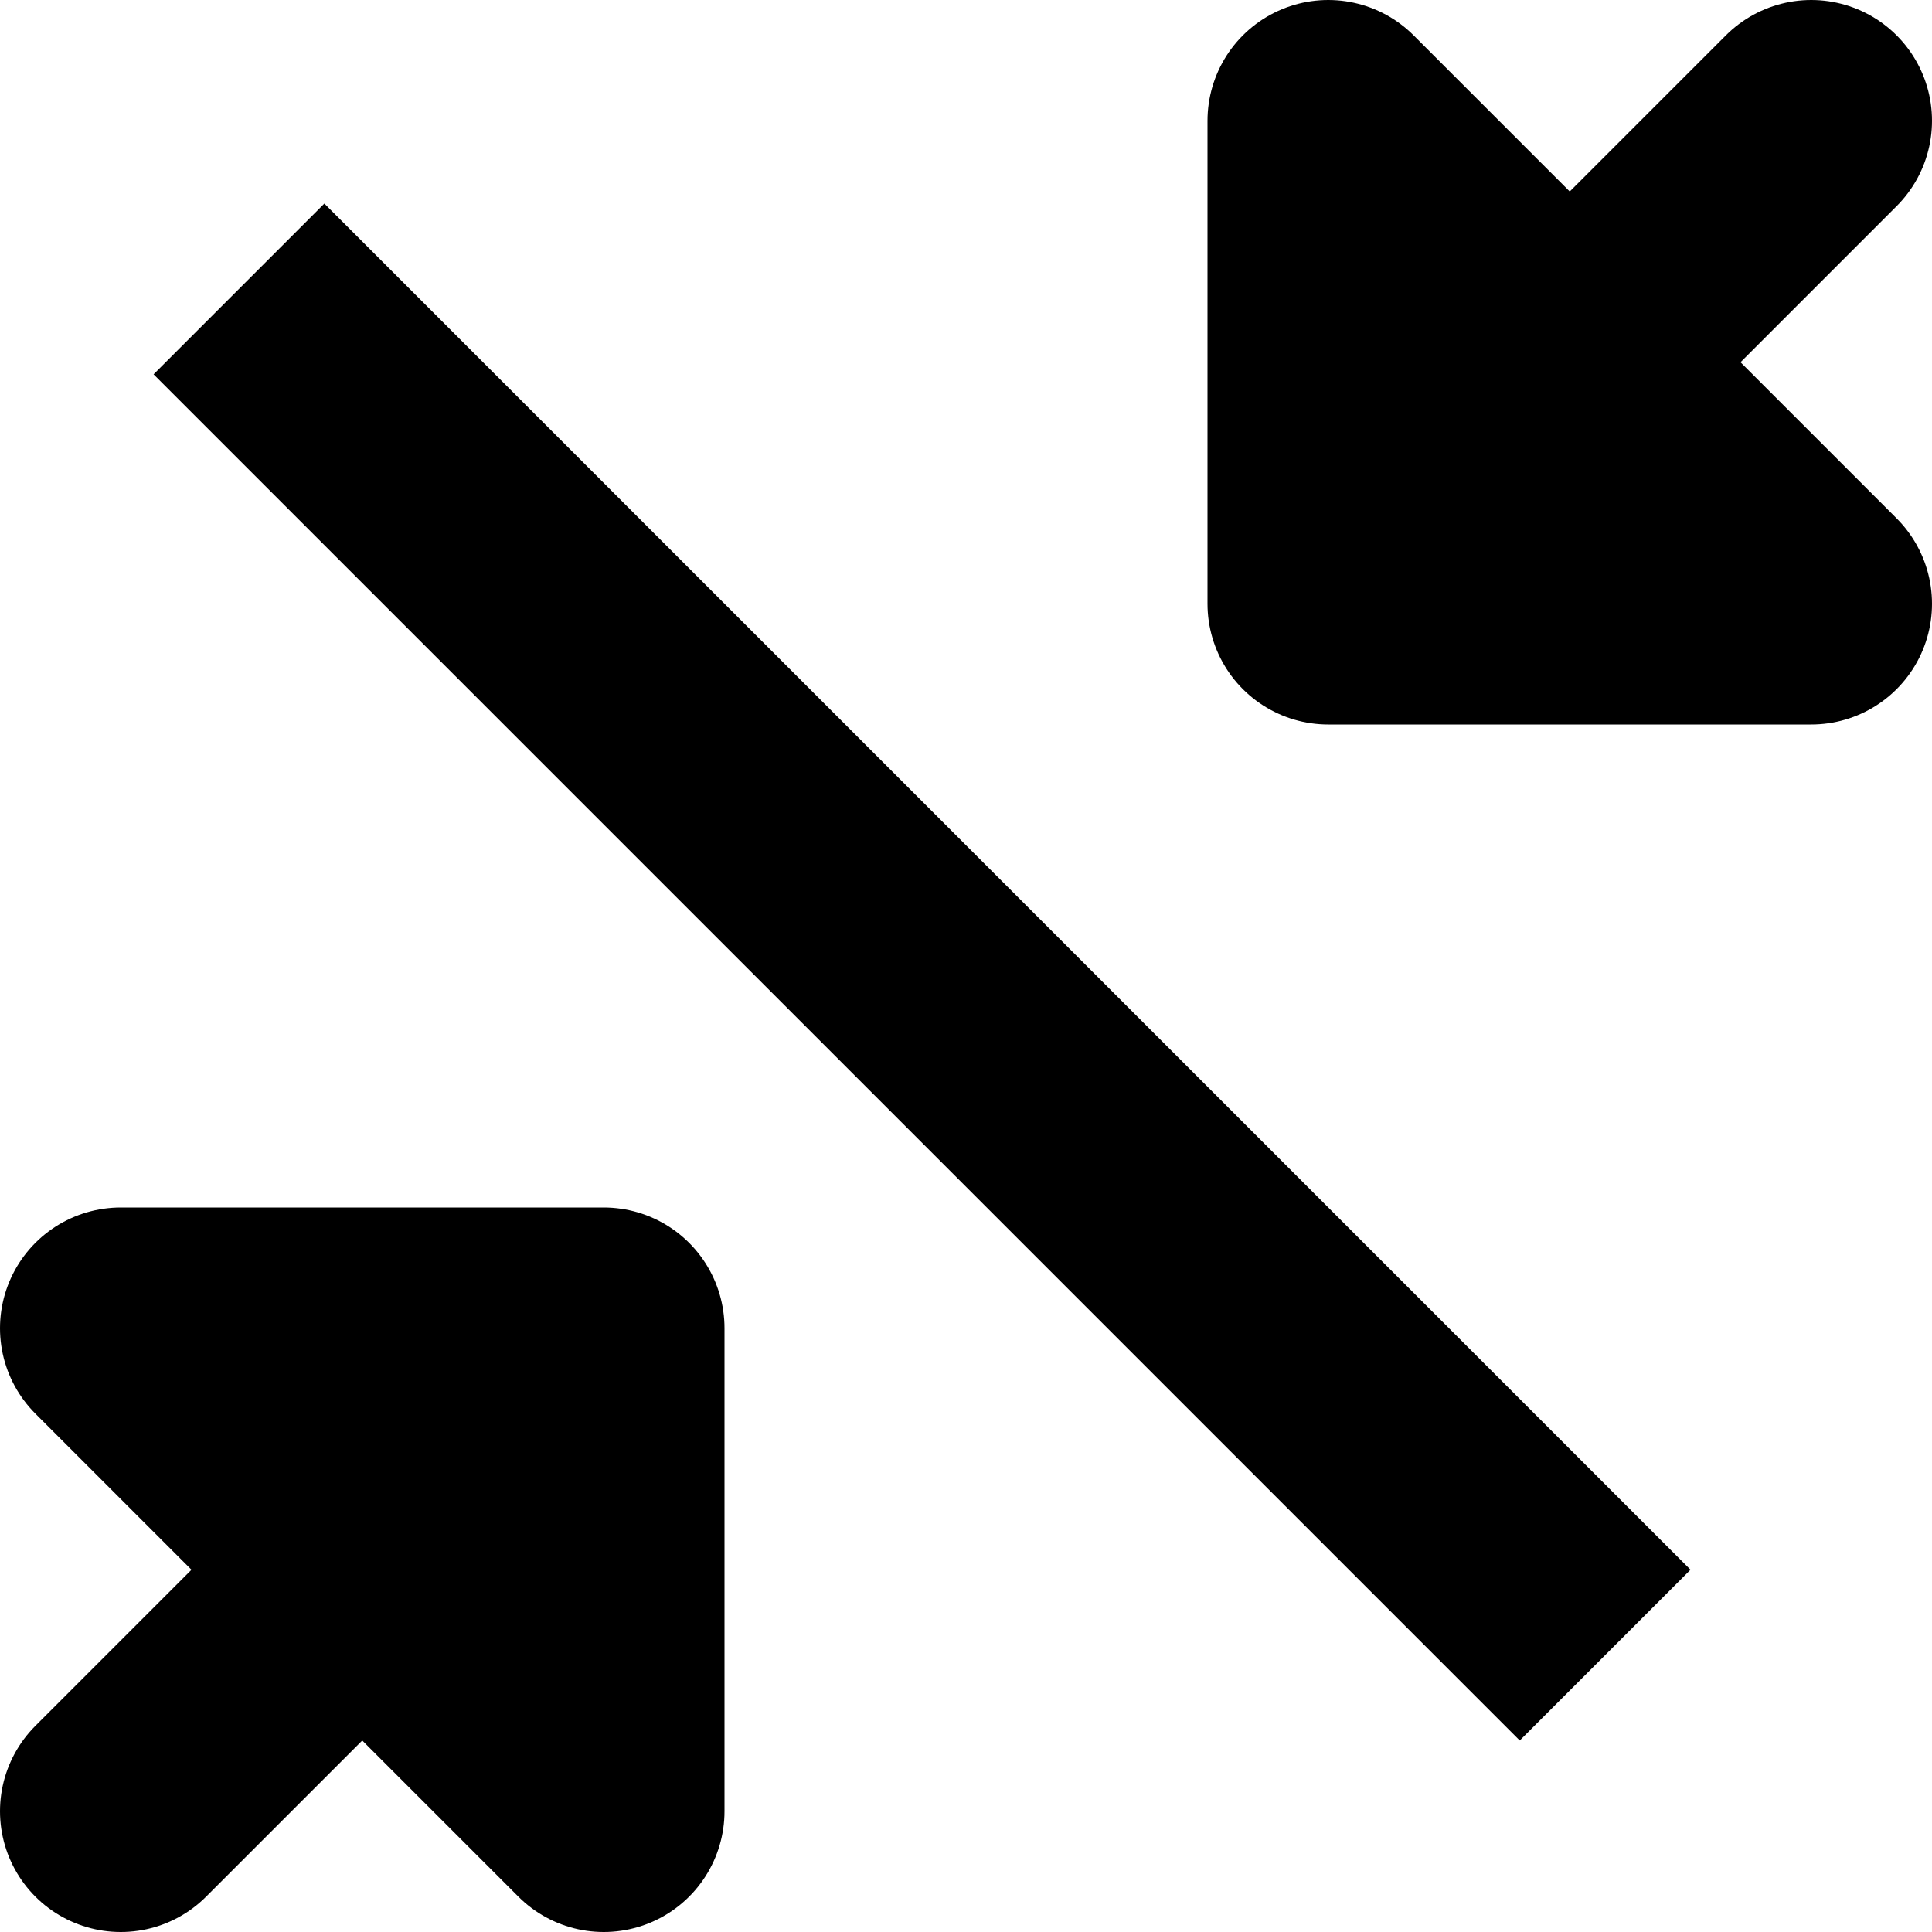 <svg width="16" height="16" viewBox="0 0 16 16" fill="none" xmlns="http://www.w3.org/2000/svg">
  <path d="M15 5L11 5L11 1L13 3L15 5Z" fill="currentColor"/>
  <path d="M15 1L11 5M11 5L15 5L11 1L11 5Z" stroke="currentColor" stroke-width="2" stroke-linecap="round" stroke-linejoin="round"/>
  <path d="M1 11L5 11L5 15L3 13L1 11Z" fill="currentColor"/>
  <path d="M1 15L5 11M5 11L1 11L5 15L5 11Z" stroke="currentColor" stroke-width="2" stroke-linecap="round" stroke-linejoin="round"/>
  <line x1="13.293" y1="13.707" x2="1.979" y2="2.393" stroke="currentColor" stroke-width="2"/>
</svg>
